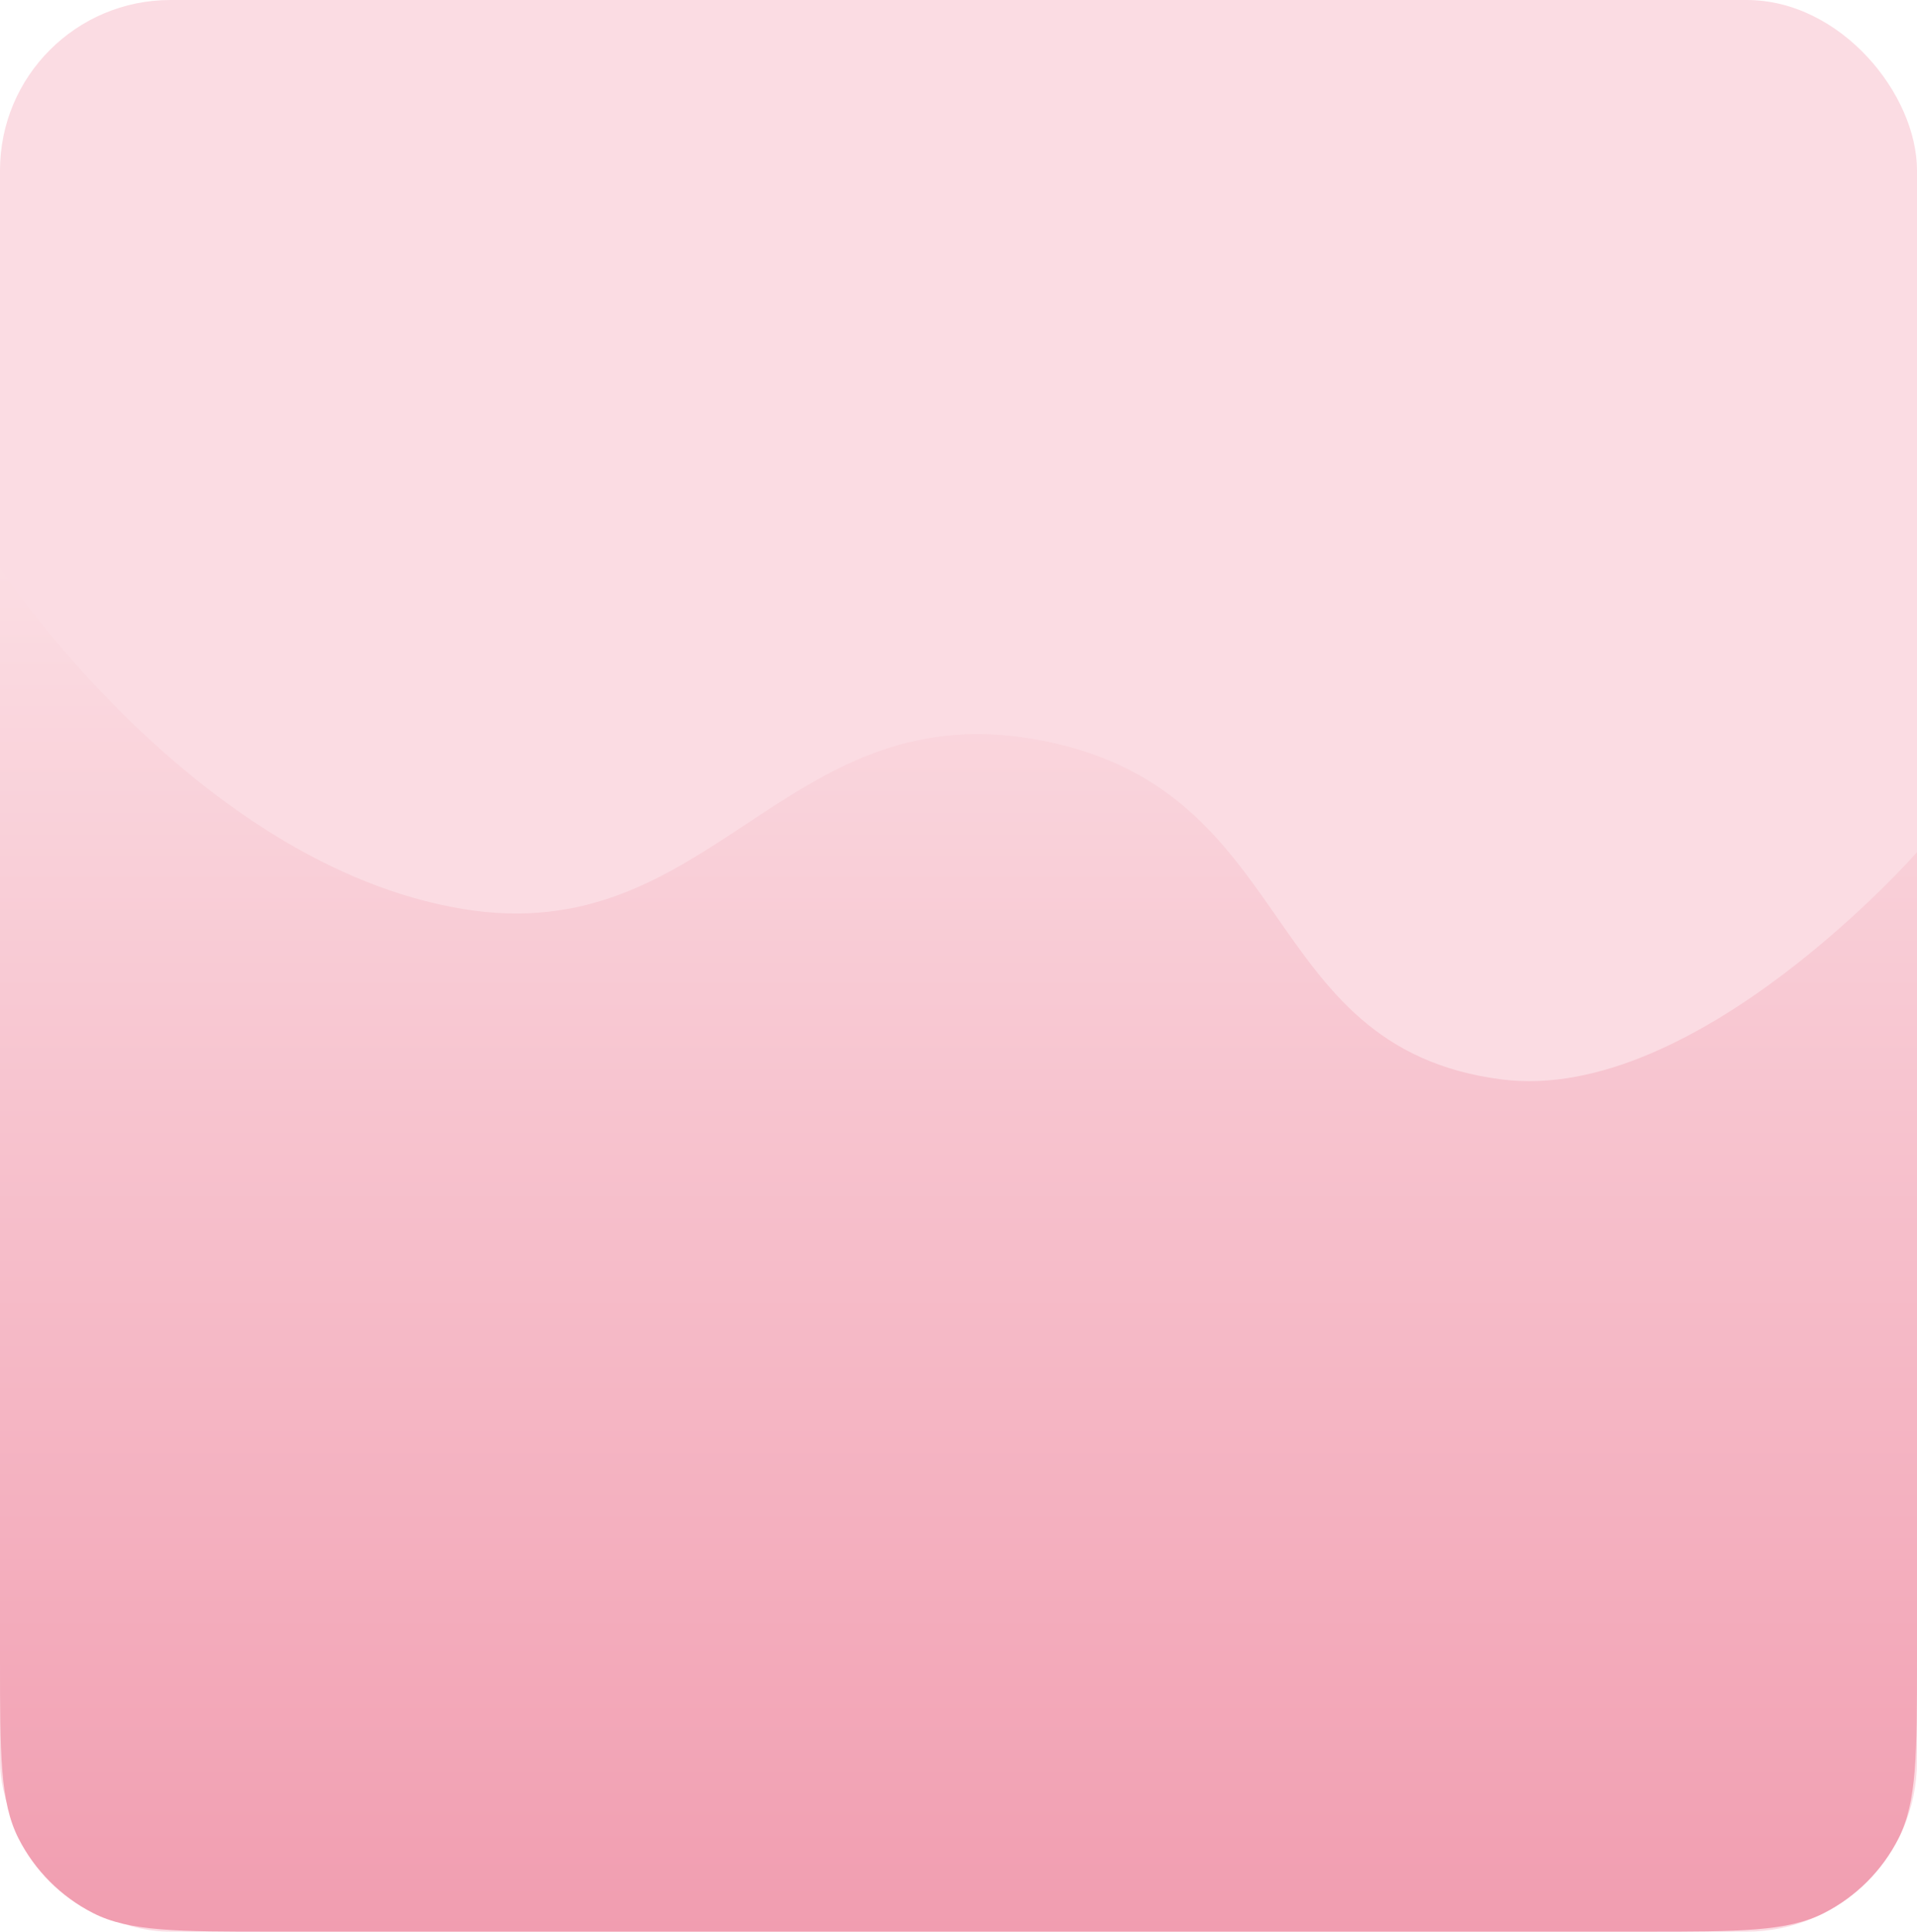 <svg width="270" height="272" viewBox="0 0 270 272" fill="none" xmlns="http://www.w3.org/2000/svg">
<rect width="270" height="272" rx="24" fill="#FBDCE3"/>
<path d="M0 80C0 80 27.496 121.766 65.207 128C100.087 133.766 110.186 98.259 145.184 104C183.335 110.259 176.441 147.505 211.504 152C238.85 155.505 270 120 270 120V233.6C270 247.041 270 253.762 267.384 258.896C265.083 263.412 261.412 267.083 256.896 269.384C251.762 272 245.041 272 231.6 272H38.4C24.959 272 18.238 272 13.104 269.384C8.588 267.083 4.917 263.412 2.616 258.896C0 253.762 0 247.041 0 233.6L0 80Z" fill="url(#paint0_linear)"/>
<defs>
<linearGradient id="paint0_linear" x1="0" y1="80" x2="0" y2="272" gradientUnits="userSpaceOnUse">
<stop stop-color="#FBDDE3"/>
<stop offset="1" stop-color="#F19DB0"/>
</linearGradient>
</defs>
</svg>
